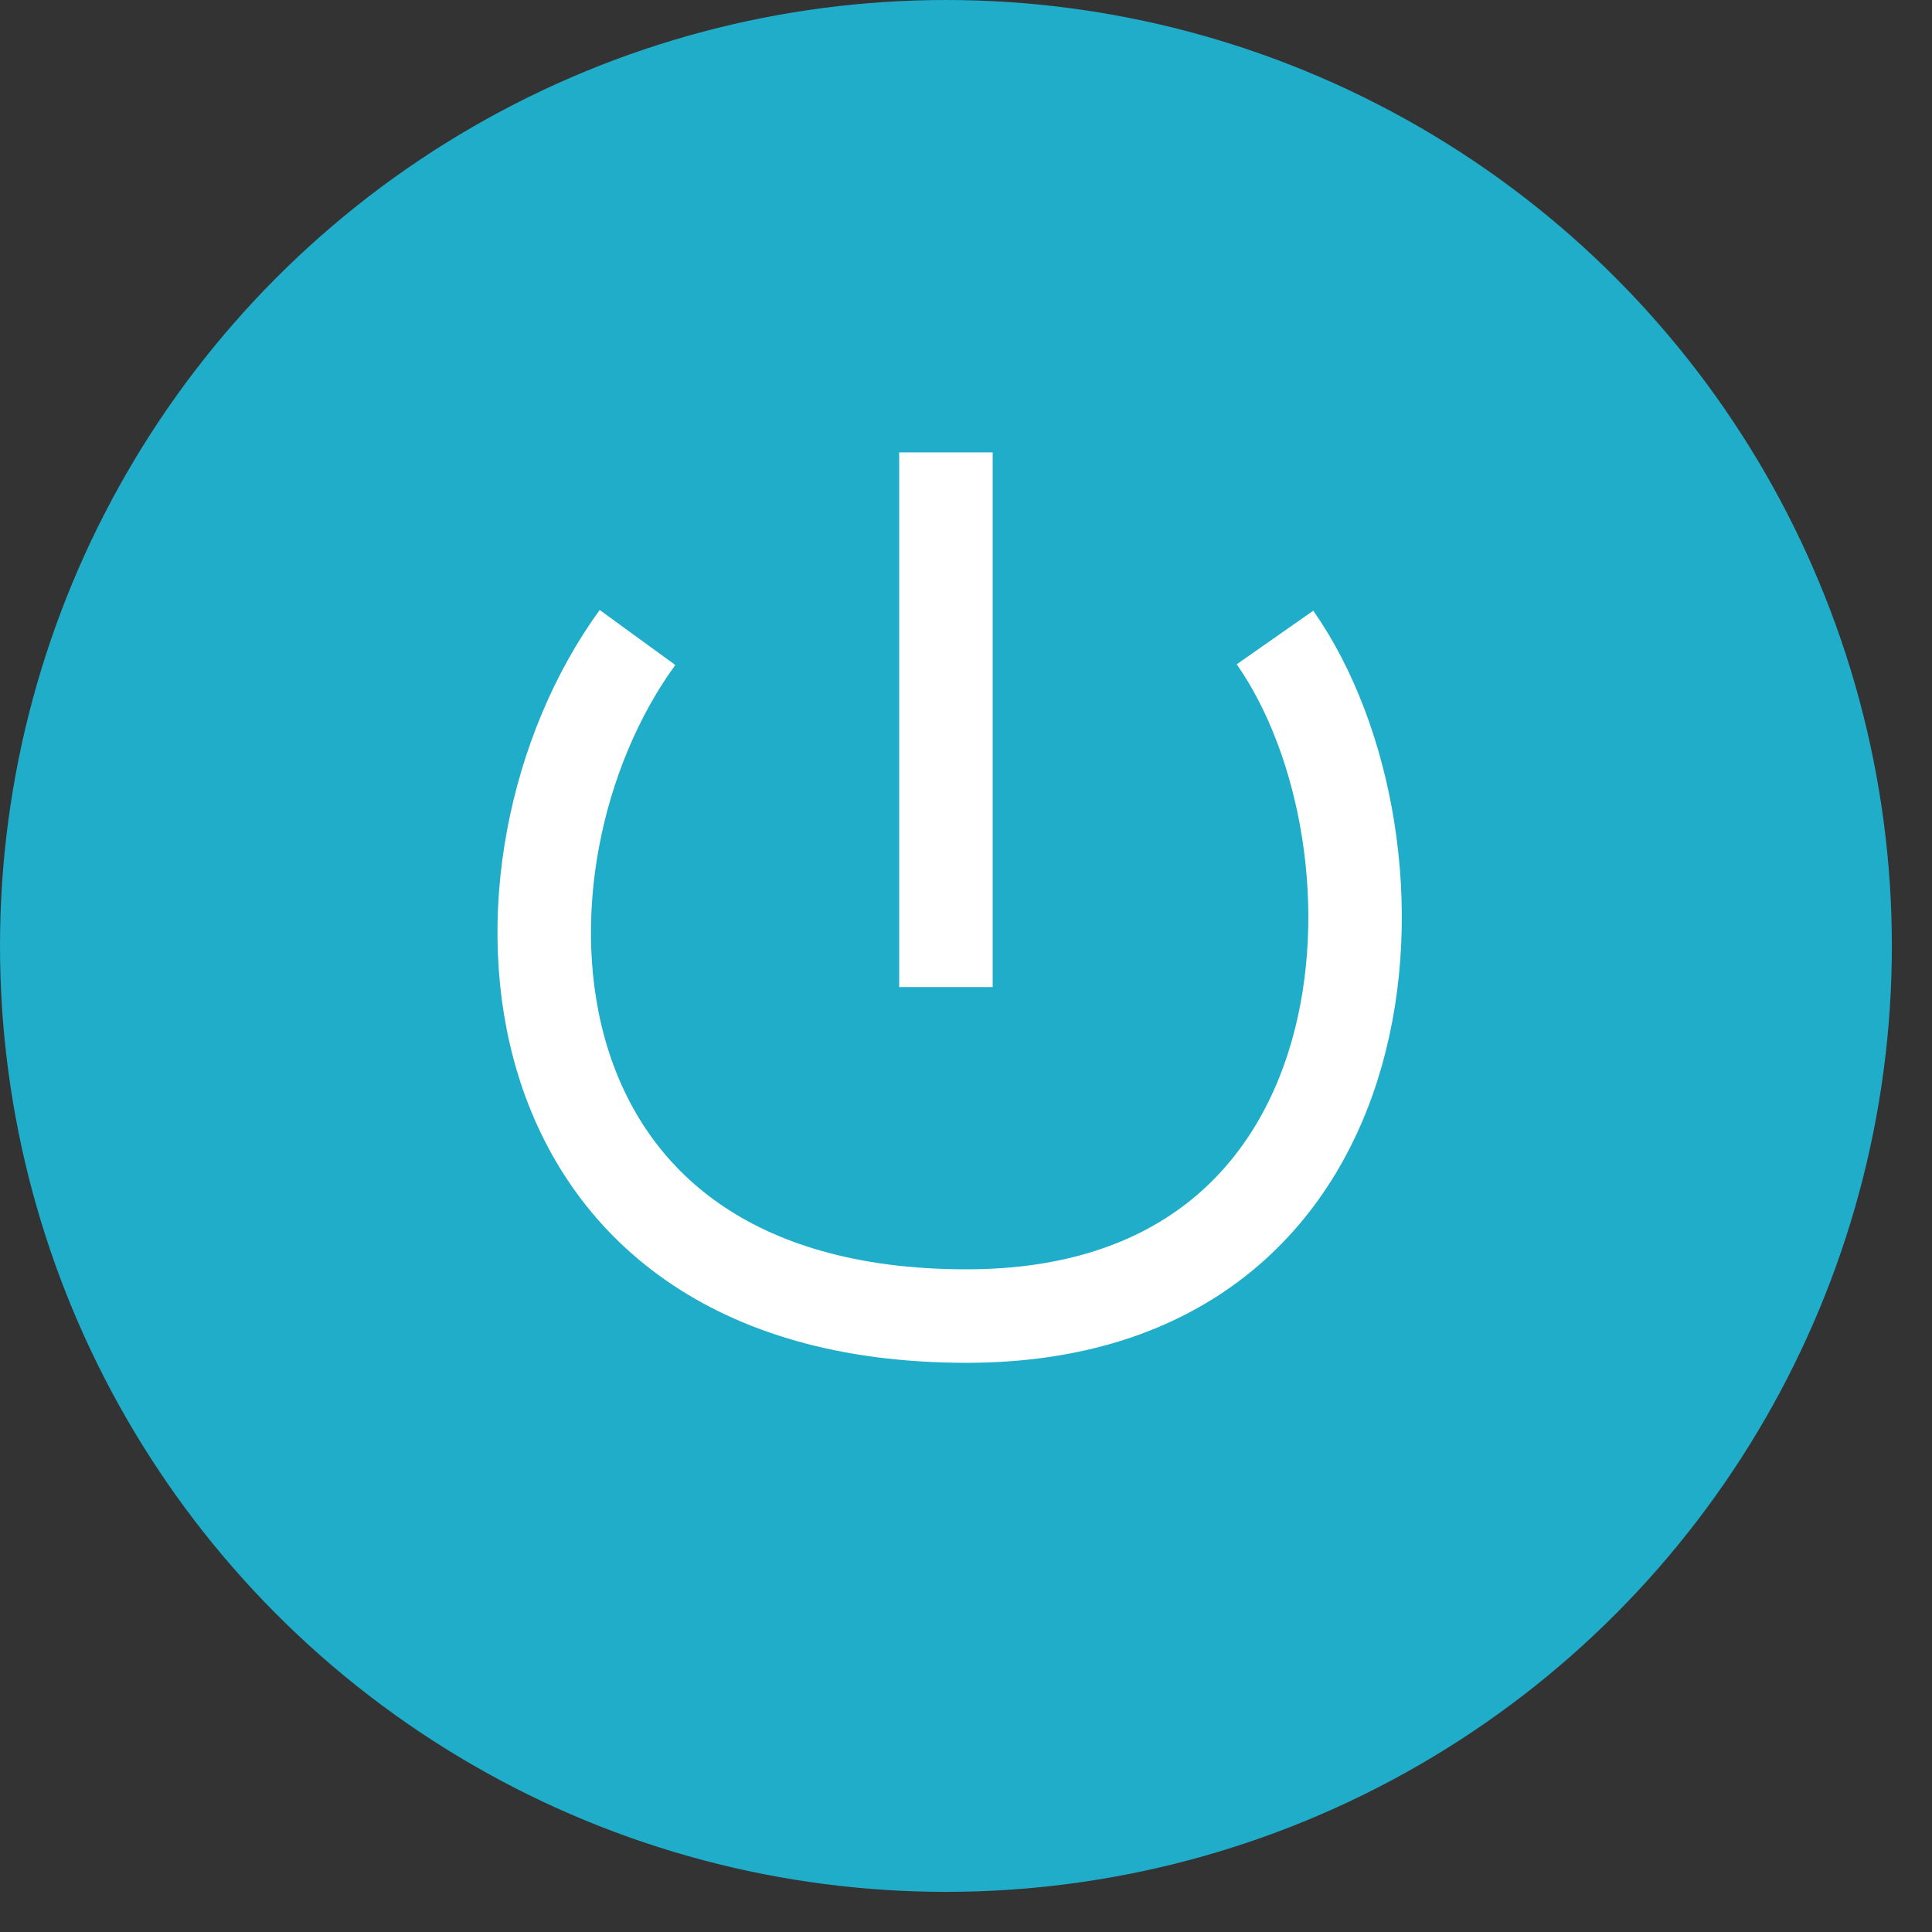 <svg width="31" height="31" viewBox="0 0 31 31" fill="none" xmlns="http://www.w3.org/2000/svg">
<rect x="0" y="0" width="31" height="31" fill="#333333" stroke="none"/>
<g id="&#236;&#160;&#132;&#236;&#155;&#144; &#235;&#178;&#132;&#237;&#138;&#188;">
<circle id="Ellipse 57" cx="15.178" cy="15.178" r="15.178" fill="#1FADC9"/>
<path id="Vector 315" d="M10.229 10.229C7.589 13.858 7.919 21.117 15.508 21.117C22.437 21.117 22.767 13.528 20.458 10.229" stroke="white" stroke-width="1.5"/>
<path id="Vector 314" d="M15.178 7.259V15.838" stroke="white" stroke-width="1.5"/>
</g>
</svg>
